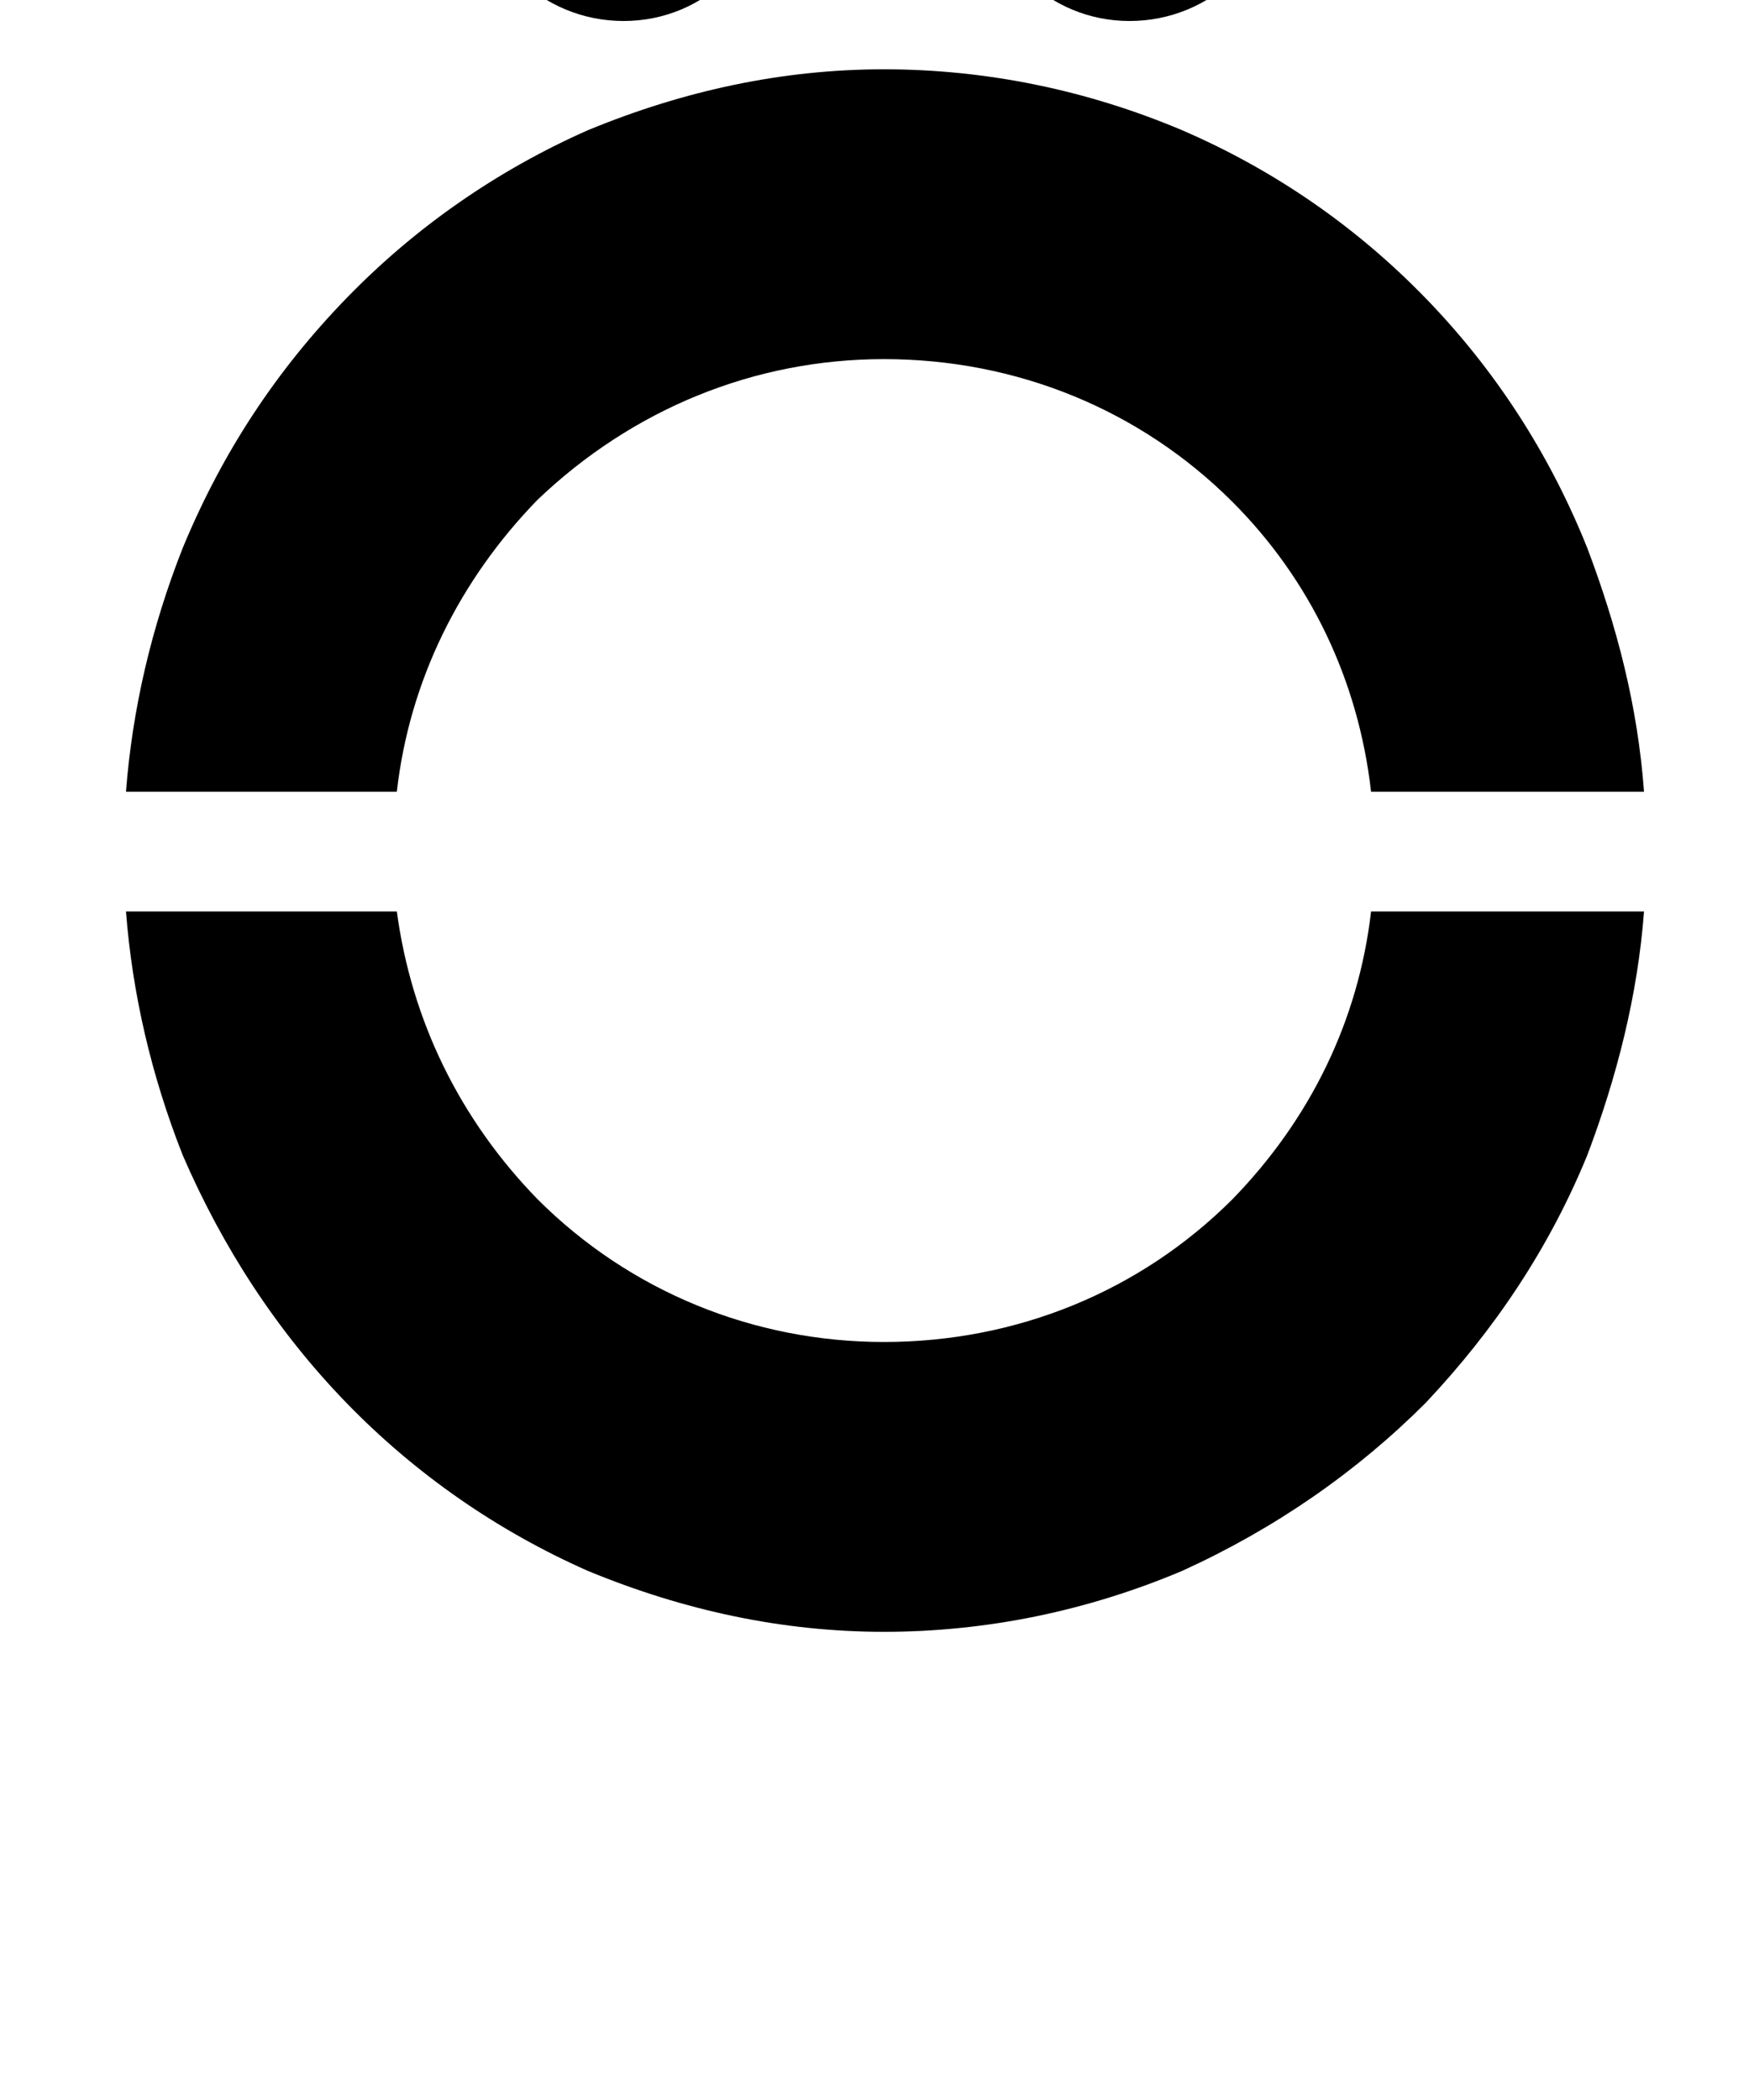 <?xml version="1.0" standalone="no"?>
<!DOCTYPE svg PUBLIC "-//W3C//DTD SVG 1.1//EN" "http://www.w3.org/Graphics/SVG/1.1/DTD/svg11.dtd" >
<svg xmlns="http://www.w3.org/2000/svg" xmlns:xlink="http://www.w3.org/1999/xlink" version="1.1" viewBox="-10 0 833 1000">
  <g transform="matrix(1 0 0 -1 0 761)">
   <path fill="currentColor"
d="M179 384h-129c3 39 12 78 27 116c19 46 45 85 78 119s72 61 115 80c46 19 93 29 141 29c49 0 97 -10 142 -29c44 -19 83 -46 116 -80s59 -74 77 -119c14 -37 24 -75 27 -116h-130c-6 53 -29 101 -66 138c-44 44 -103 68 -166 68c-62 0 -120 -24 -165 -67
c-37 -38 -61 -86 -67 -139zM643 327h130c-3 -40 -13 -79 -27 -116c-18 -44 -44 -83 -77 -118c-33 -33 -72 -60 -116 -80c-45 -19 -93 -29 -142 -29c-48 0 -95 10 -141 29c-43 19 -82 46 -115 80s-59 74 -78 118c-15 38 -24 77 -27 116h129c7 -52 30 -99 67 -137
c44 -44 103 -68 165 -68c63 0 122 24 166 68c37 38 60 85 66 137zM599 821c0 39 -32 70 -71 70s-70 -31 -70 -70s31 -70 70 -70s71 31 71 70zM357 821c0 39 -31 70 -70 70s-71 -31 -71 -70s32 -70 71 -70s70 31 70 70z" />
  </g>

</svg>
